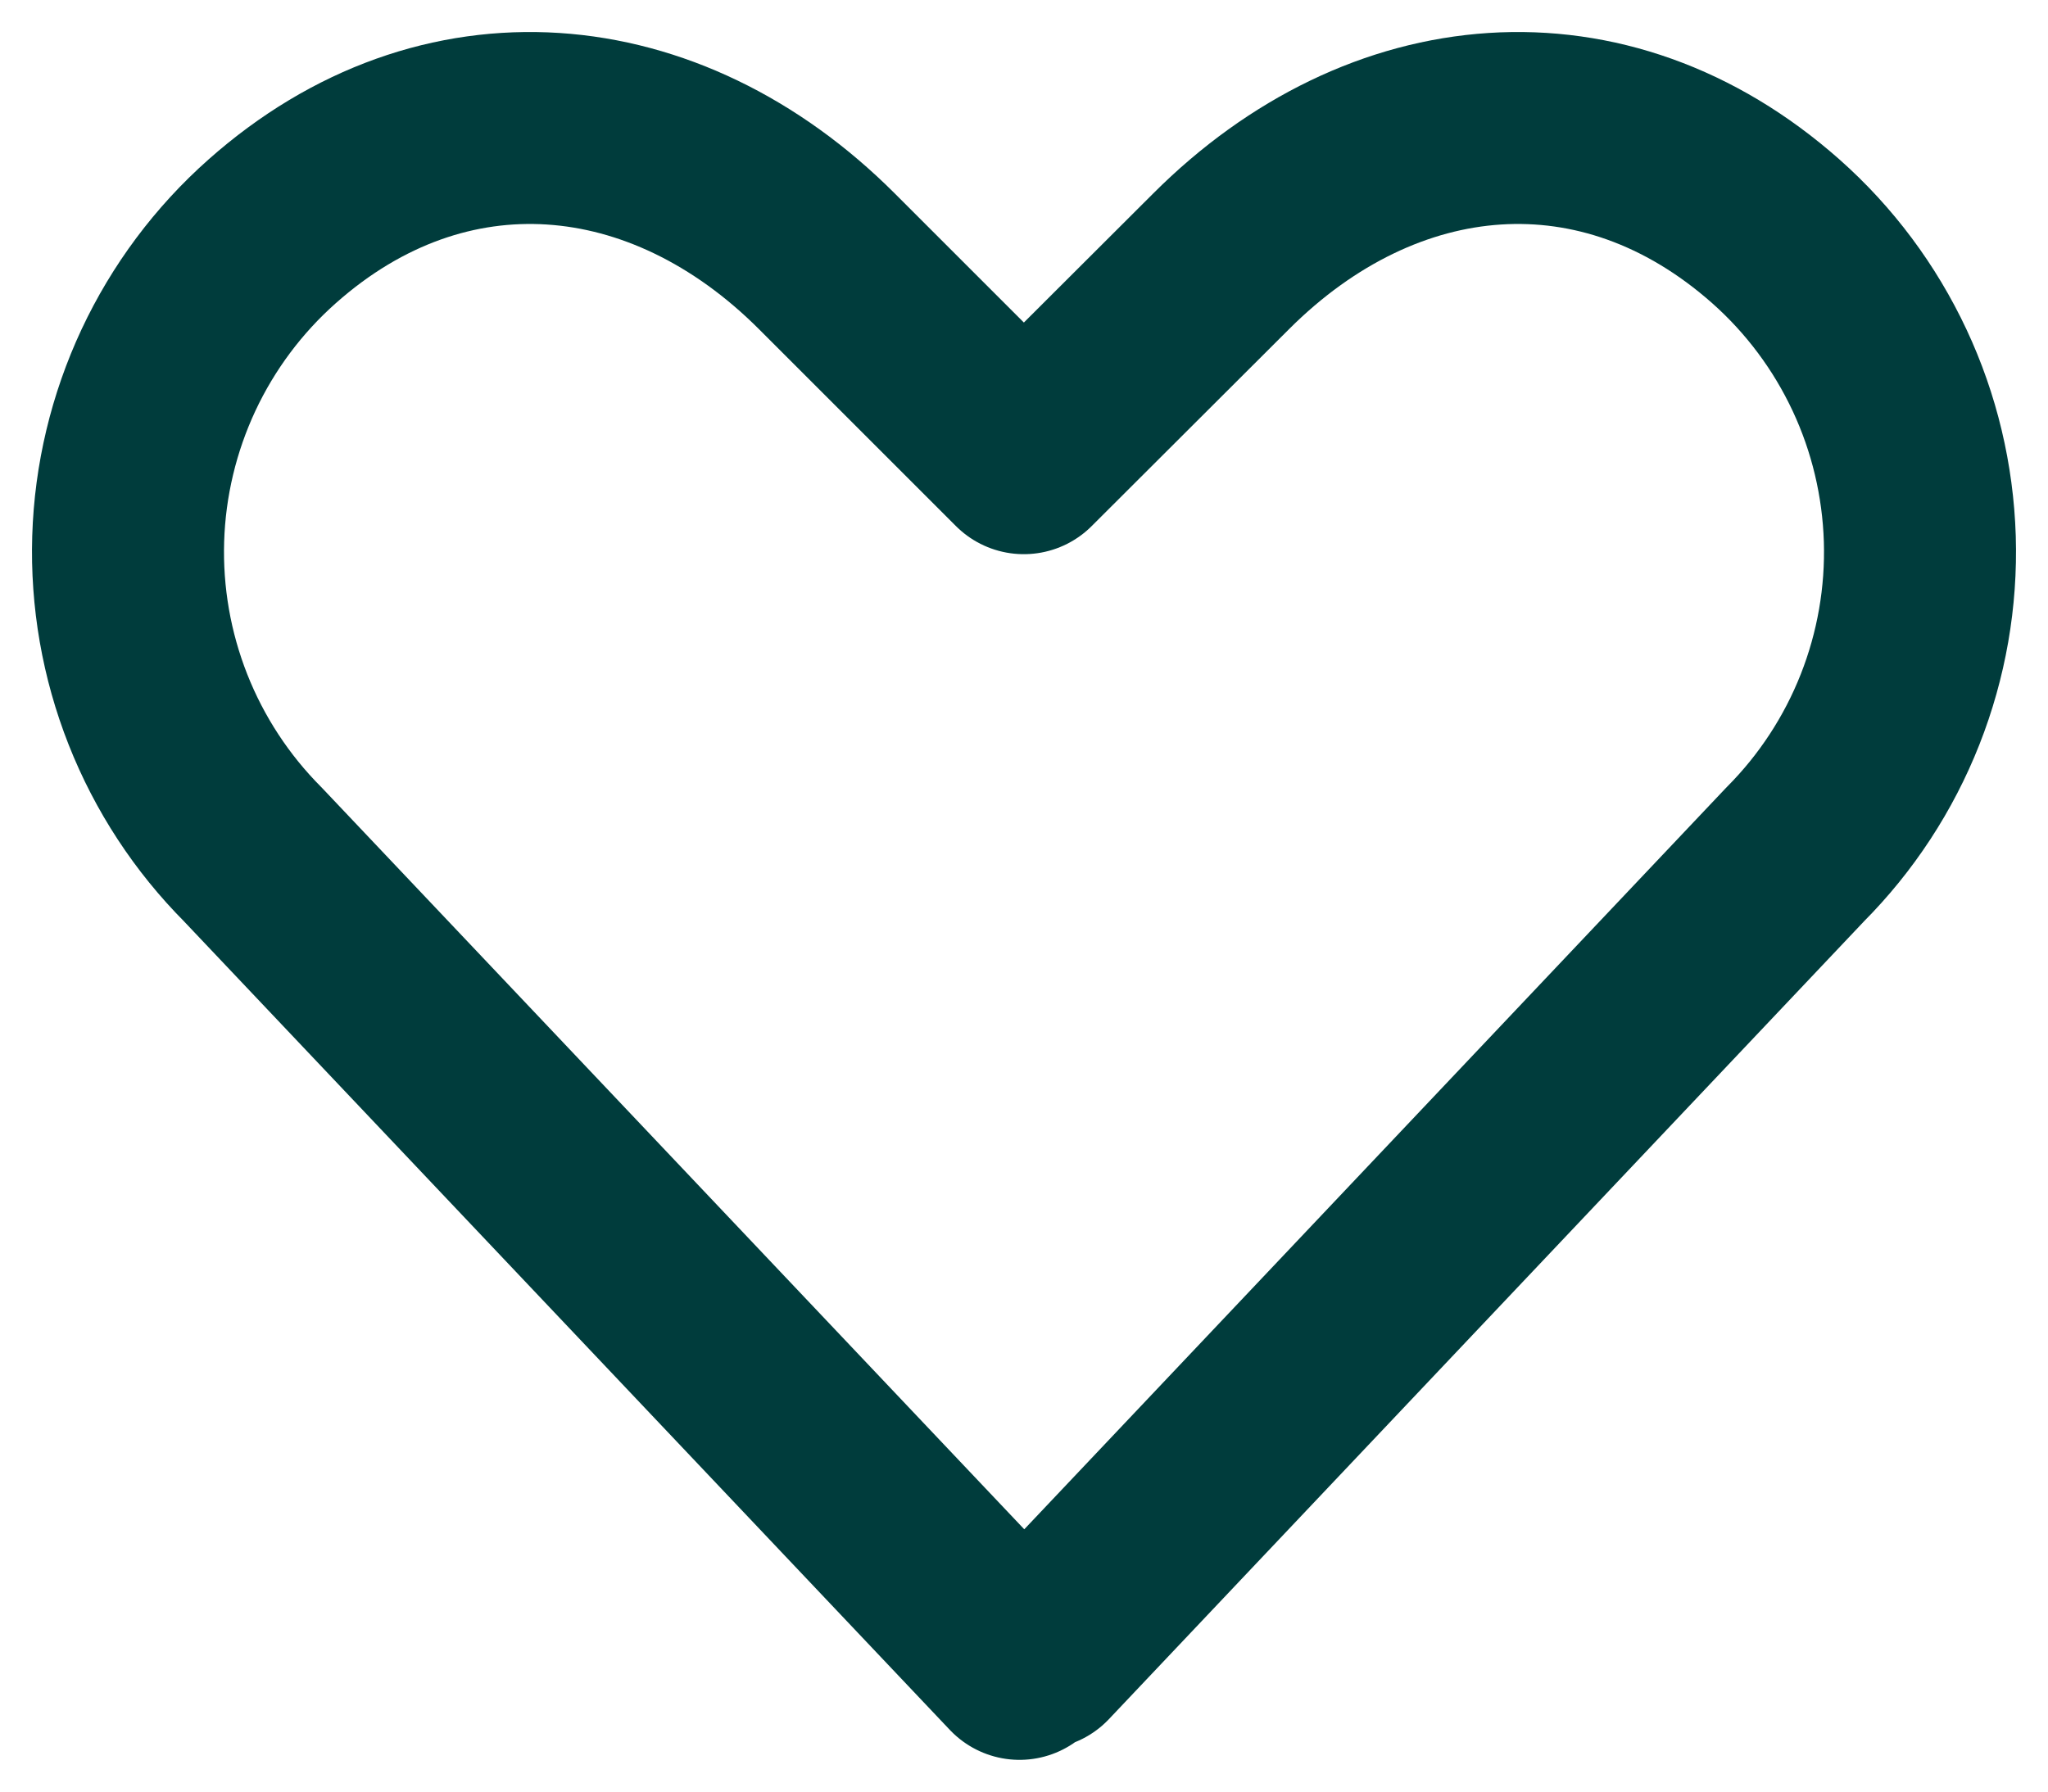 <svg width="32" height="28" viewBox="0 0 32 28" fill="none" xmlns="http://www.w3.org/2000/svg">
<path d="M27.747 3.615C25.066 1.242 21.607 1.557 19.08 4.084L15.997 7.161L12.92 4.084C10.393 1.557 6.927 1.242 4.253 3.615C3.57 4.22 3.019 4.959 2.632 5.785C2.246 6.611 2.031 7.508 2.003 8.42C1.975 9.331 2.133 10.239 2.468 11.088C2.803 11.937 3.308 12.708 3.951 13.354L15.93 26.004L16.164 25.762L16.238 25.836L28.049 13.354C28.692 12.708 29.197 11.937 29.532 11.088C29.867 10.239 30.025 9.331 29.997 8.42C29.968 7.508 29.755 6.611 29.368 5.785C28.981 4.959 28.43 4.22 27.747 3.615Z" stroke="#003C3C" stroke-width="3" stroke-linecap="round" stroke-linejoin="round"/>
</svg>
